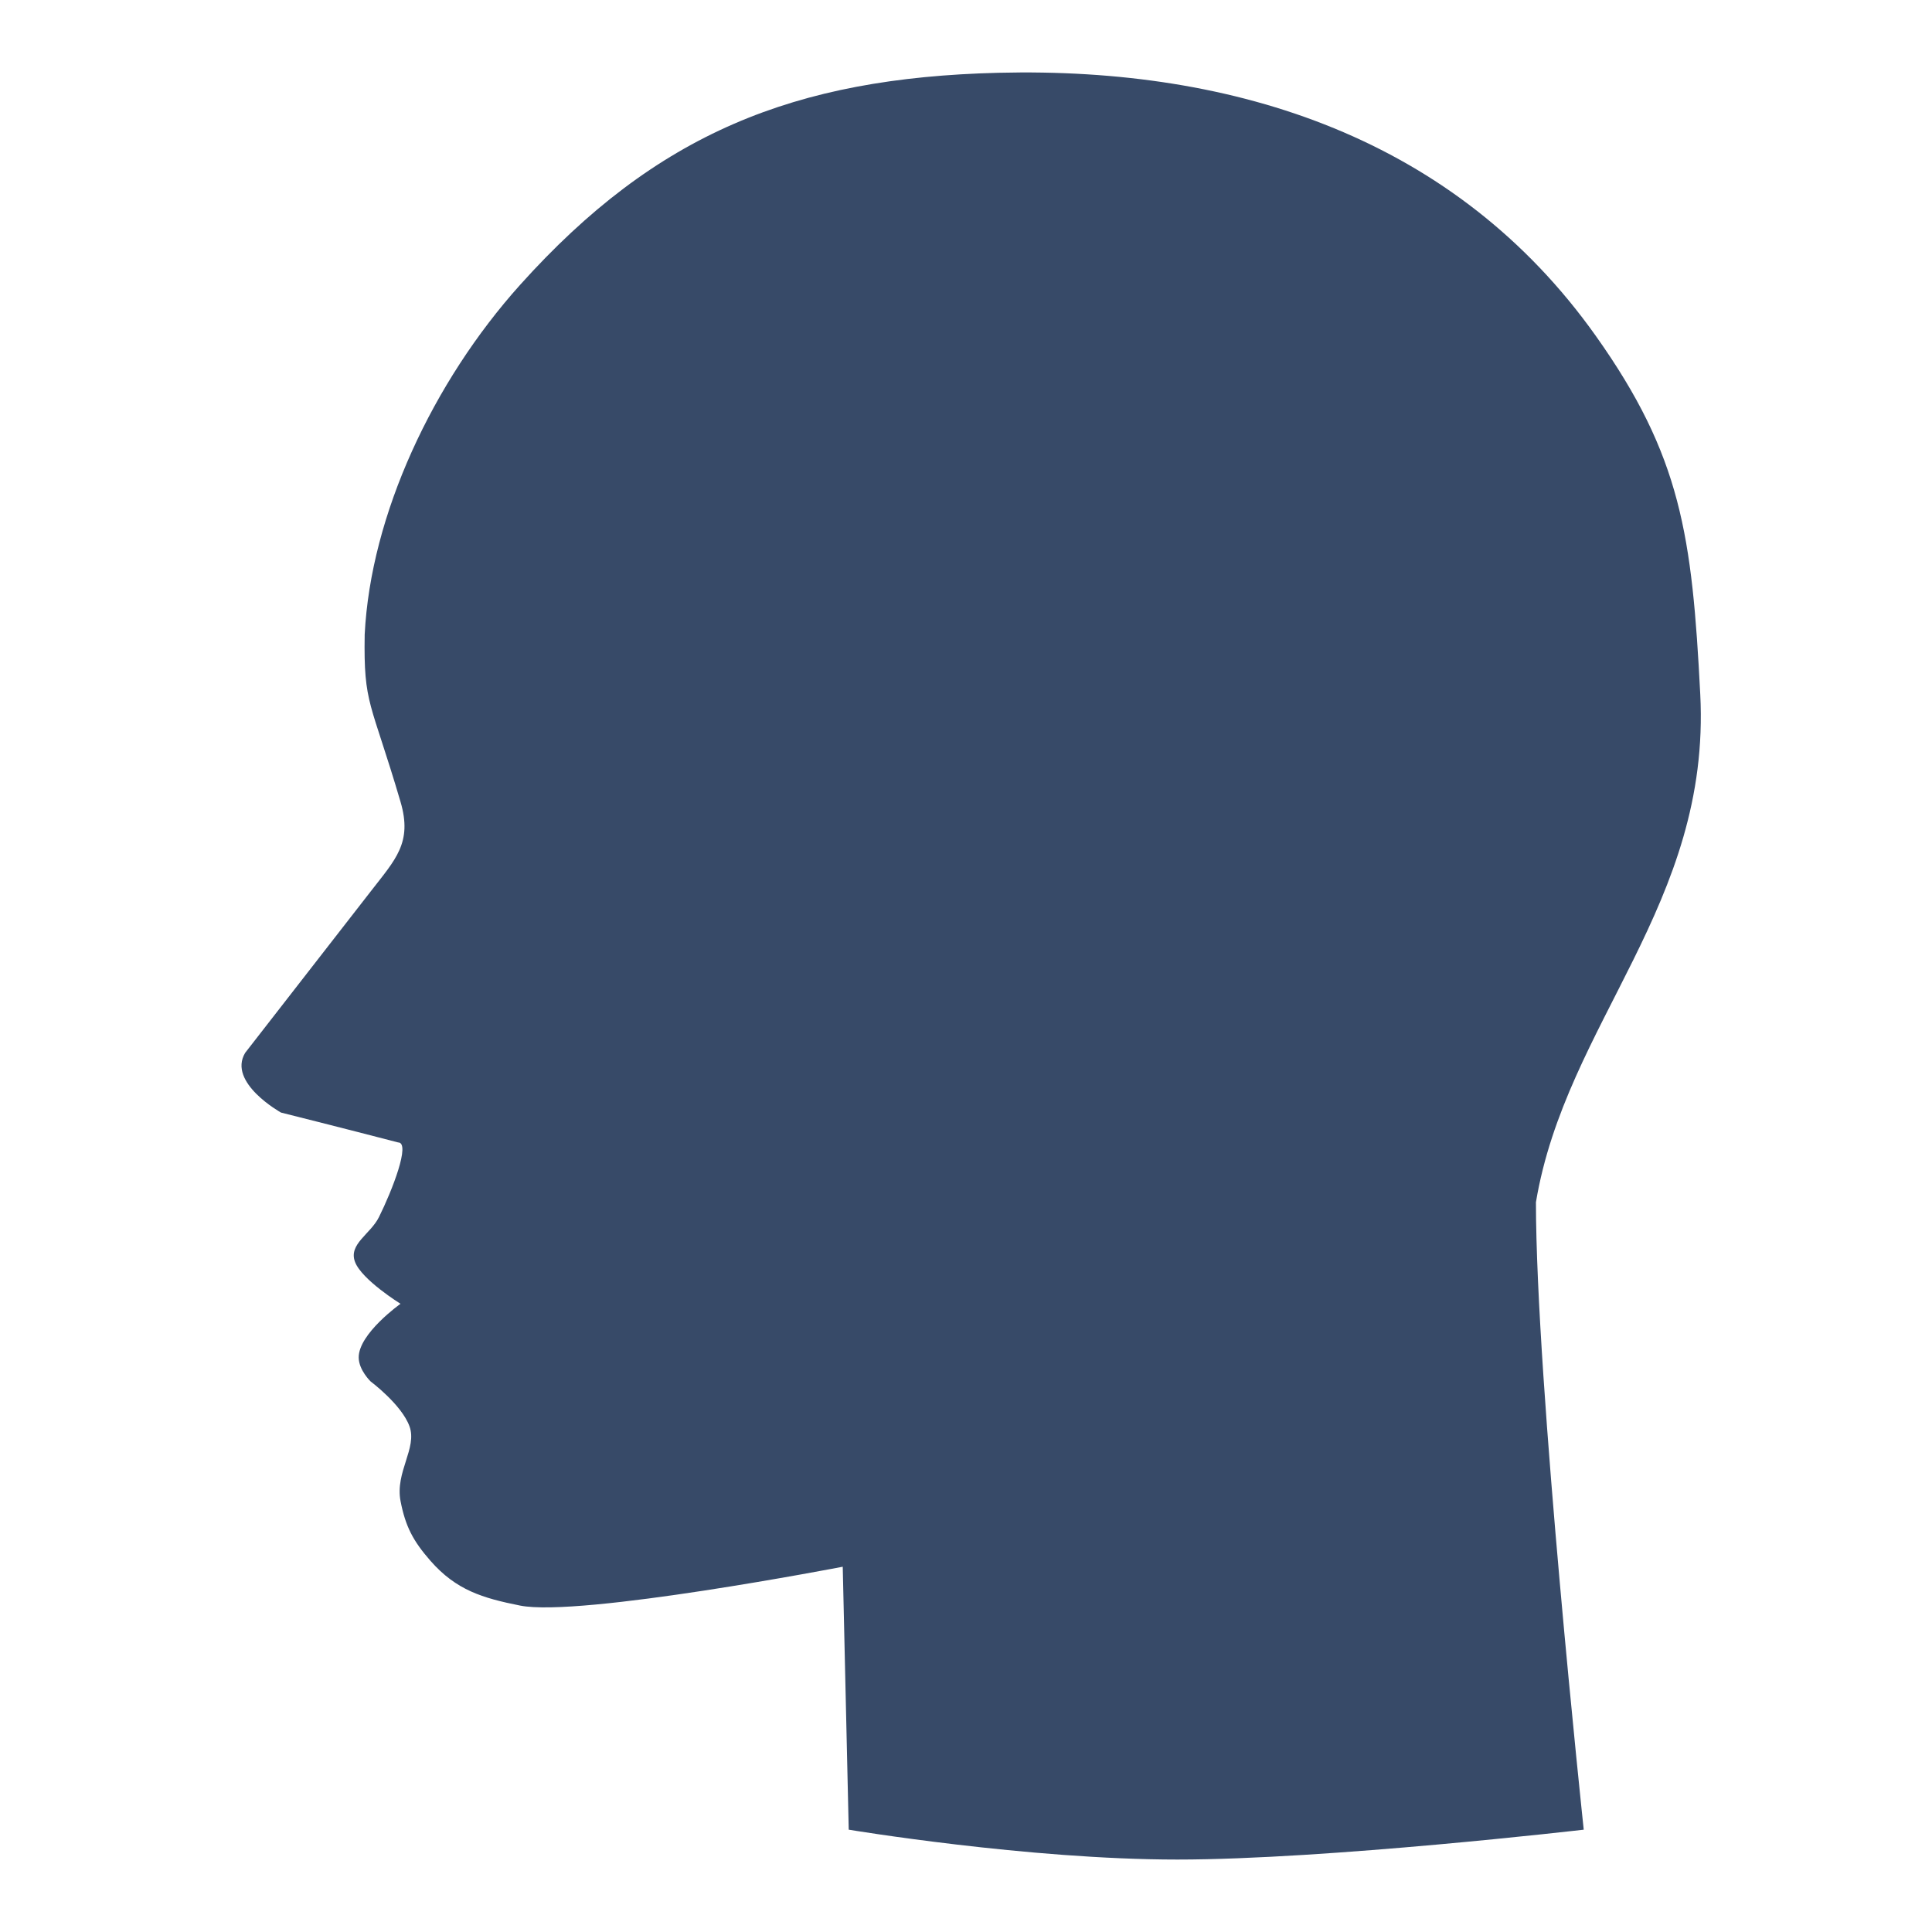 <svg width="80" height="80" viewBox="0 0 80 80" fill="none" xmlns="http://www.w3.org/2000/svg">
<path d="M63.6 49.781C63.6 57.205 65.579 75.763 65.579 75.763C65.579 75.763 54.939 77 48.753 77C42.567 77 35.144 75.763 35.144 75.763L34.896 64.875C34.896 64.875 24.009 66.978 21.534 66.483C19.985 66.173 18.89 65.847 17.822 64.627C17.111 63.814 16.789 63.214 16.585 62.153C16.356 60.958 17.285 59.961 16.956 59.06C16.628 58.159 15.348 57.204 15.348 57.204C15.348 57.204 14.858 56.735 14.853 56.214C14.843 55.223 16.585 53.987 16.585 53.987C16.585 53.987 14.983 52.996 14.701 52.255C14.42 51.514 15.338 51.109 15.691 50.399C16.236 49.304 17.016 47.306 16.486 47.306C14.11 46.688 11.636 46.069 11.636 46.069C11.636 46.069 9.409 44.832 10.152 43.595L15.348 36.914C16.374 35.588 17.085 34.901 16.585 33.202C15.348 28.995 15.052 29.212 15.101 26.273C15.348 21.325 17.925 15.817 21.534 11.798C27.172 5.52 32.894 3.225 41.33 3.014C51.227 2.766 60.291 5.761 66.074 13.902C69.614 18.884 70.067 22.181 70.404 28.748C70.851 37.447 64.837 42.358 63.6 49.781Z" fill="#374A68"/>
</svg>
